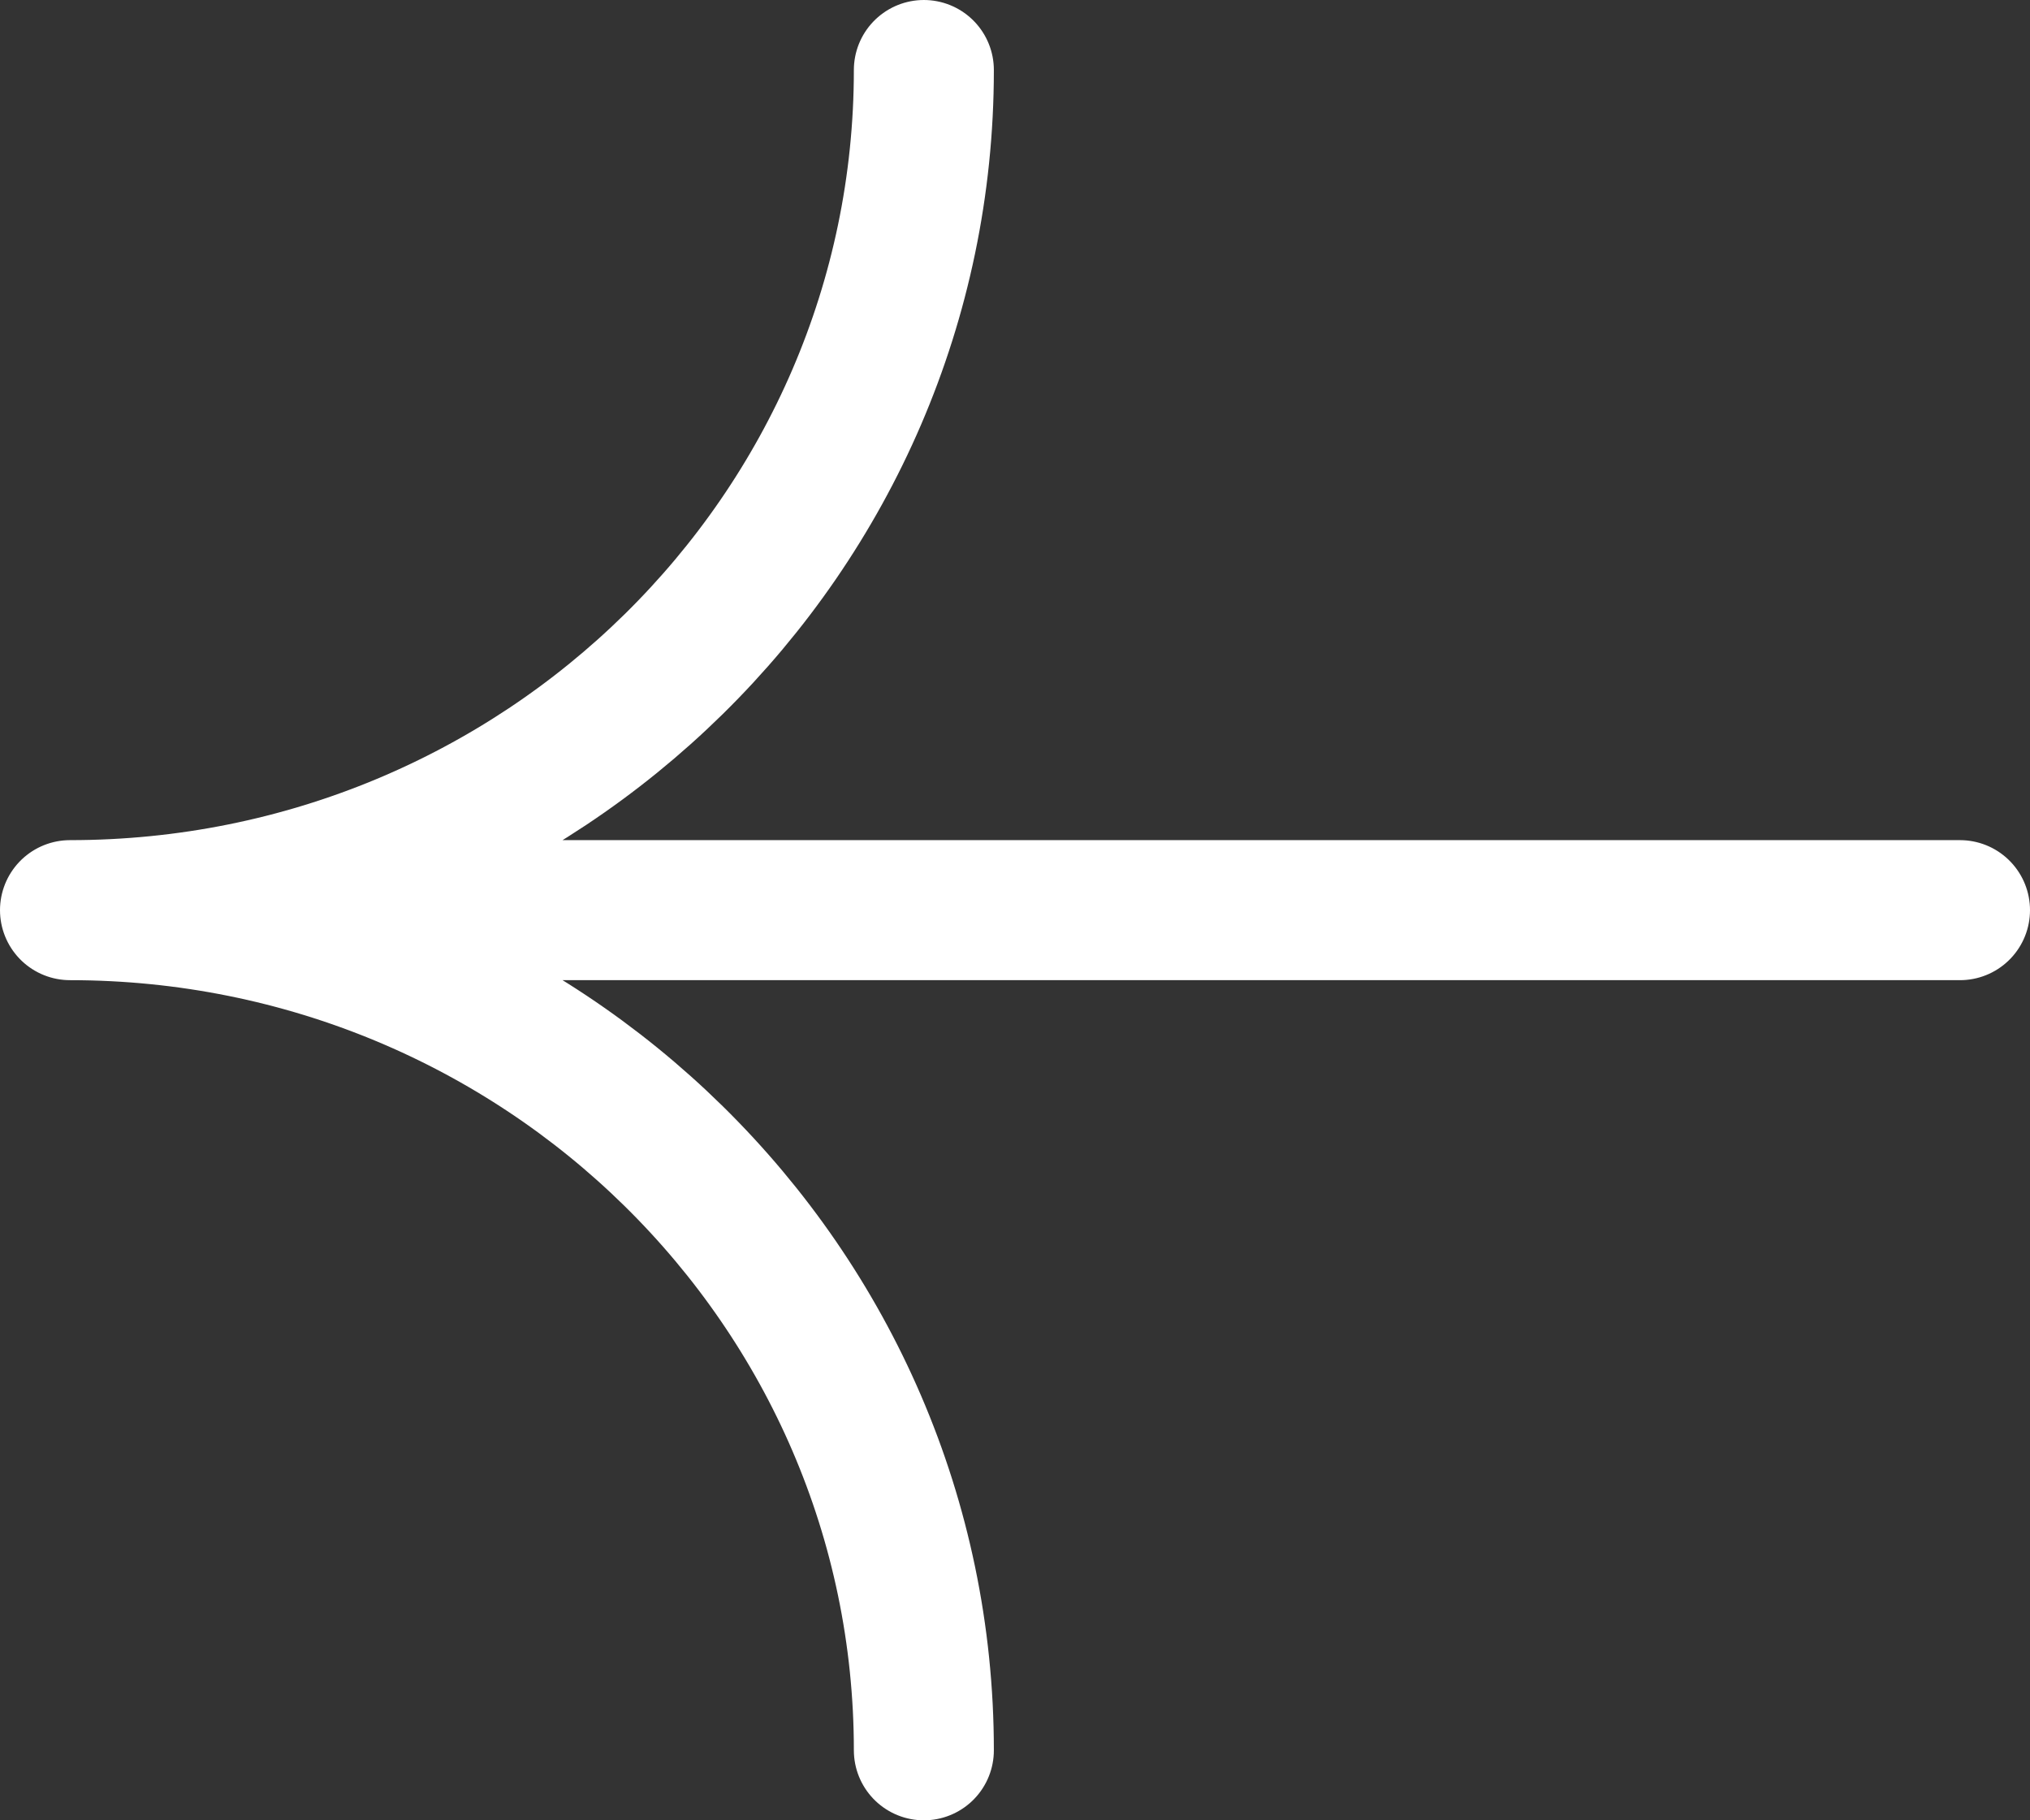 <svg width="29" height="26" viewBox="0 0 29 26" fill="none" xmlns="http://www.w3.org/2000/svg">
<rect x="0" y="0" width="29" height="26" fill="#333333" stroke="none"/>
<path d="M13.198 1C13.198 7.627 7.737 13 1 13M1 13C7.737 13 13.198 18.373 13.198 25M1 13H28" stroke="#FFFFFF" stroke-width="2" stroke-linecap="round" stroke-linejoin="round"/>
</svg>
